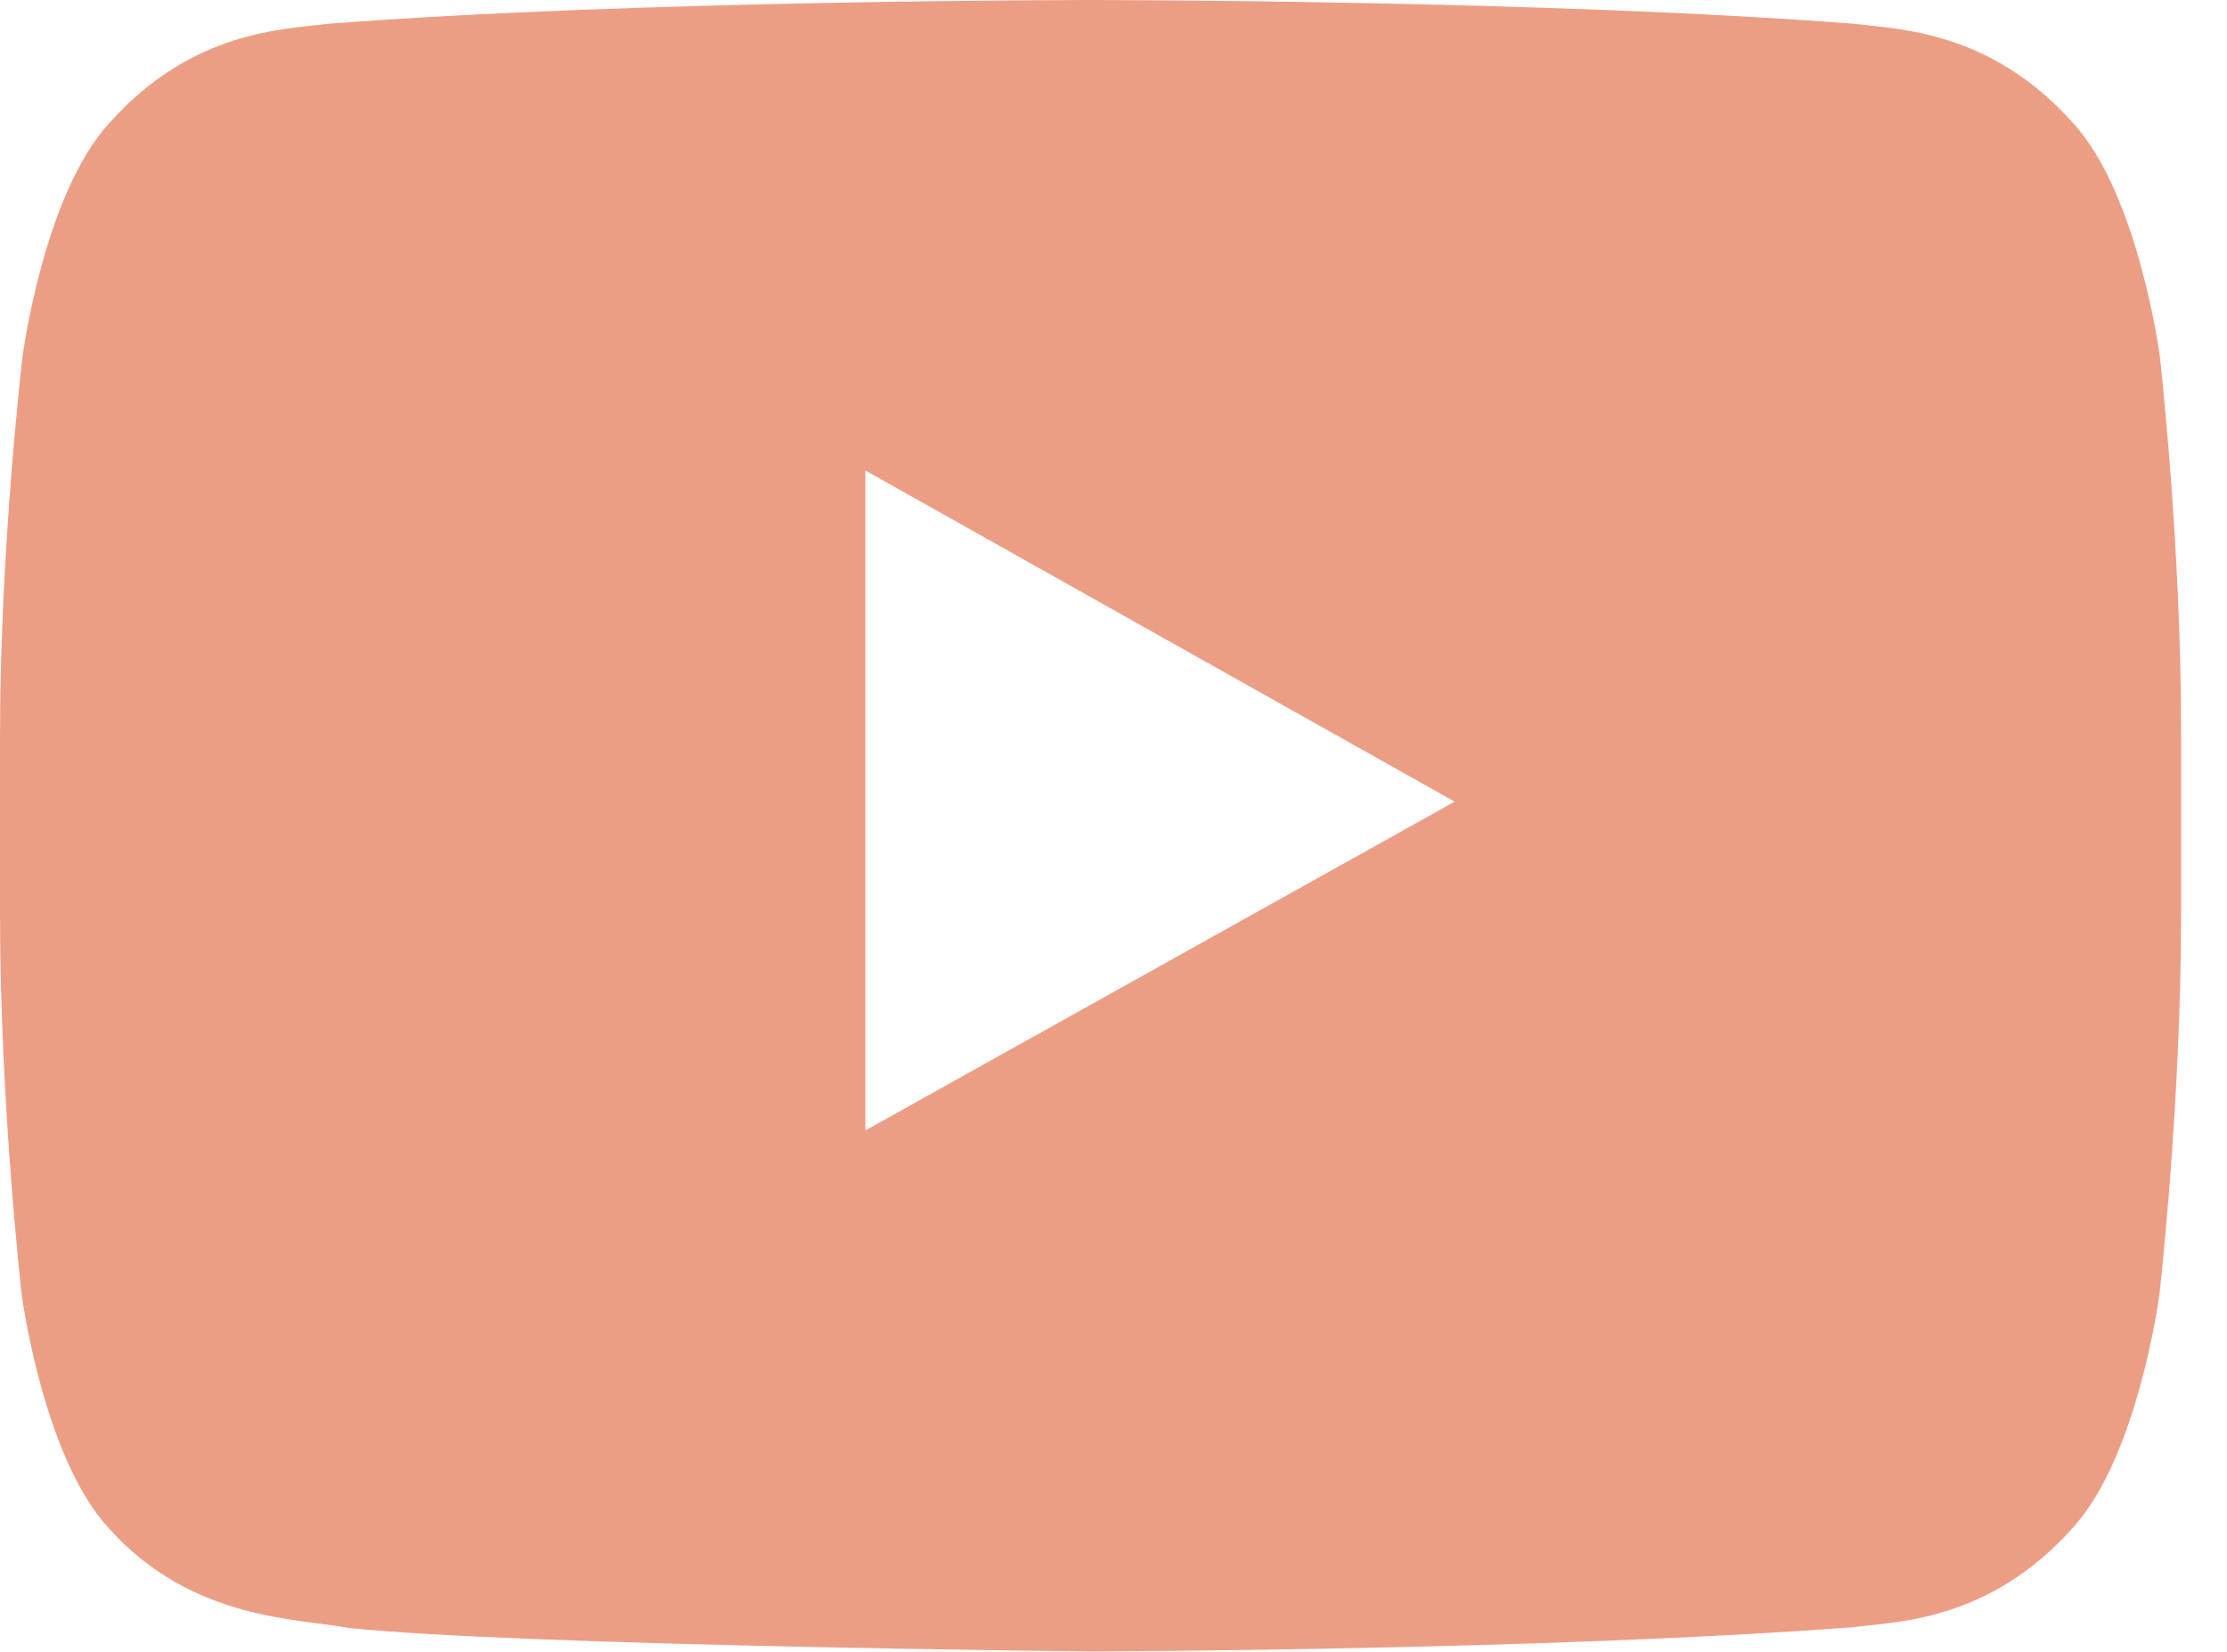 <svg width="31" height="23" viewBox="0 0 31 23" fill="none" xmlns="http://www.w3.org/2000/svg">
<path fill-rule="evenodd" clip-rule="evenodd" d="M12.046 15.74V6.551L20.249 11.162L12.046 15.74ZM30.065 4.961C30.065 4.961 29.768 2.707 28.861 1.718C27.704 0.415 26.411 0.409 25.818 0.332C21.572 -1.82689e-07 15.196 0 15.196 0H15.184C15.184 0 8.808 -1.82689e-07 4.561 0.332C3.968 0.409 2.675 0.415 1.518 1.718C0.611 2.707 0.314 4.961 0.314 4.961C0.314 4.961 0 7.611 0 10.255V12.733C0 15.376 0.302 18.026 0.302 18.026C0.302 18.026 0.599 20.28 1.507 21.27C2.663 22.573 4.181 22.534 4.858 22.668C7.289 22.917 15.184 22.994 15.184 22.994C15.184 22.994 21.566 22.981 25.812 22.655C26.405 22.579 27.698 22.573 28.855 21.27C29.762 20.28 30.059 18.026 30.059 18.026C30.059 18.026 30.361 15.383 30.361 12.733V10.255C30.367 7.611 30.065 4.961 30.065 4.961Z" fill="#EC9E85"/>
</svg>
